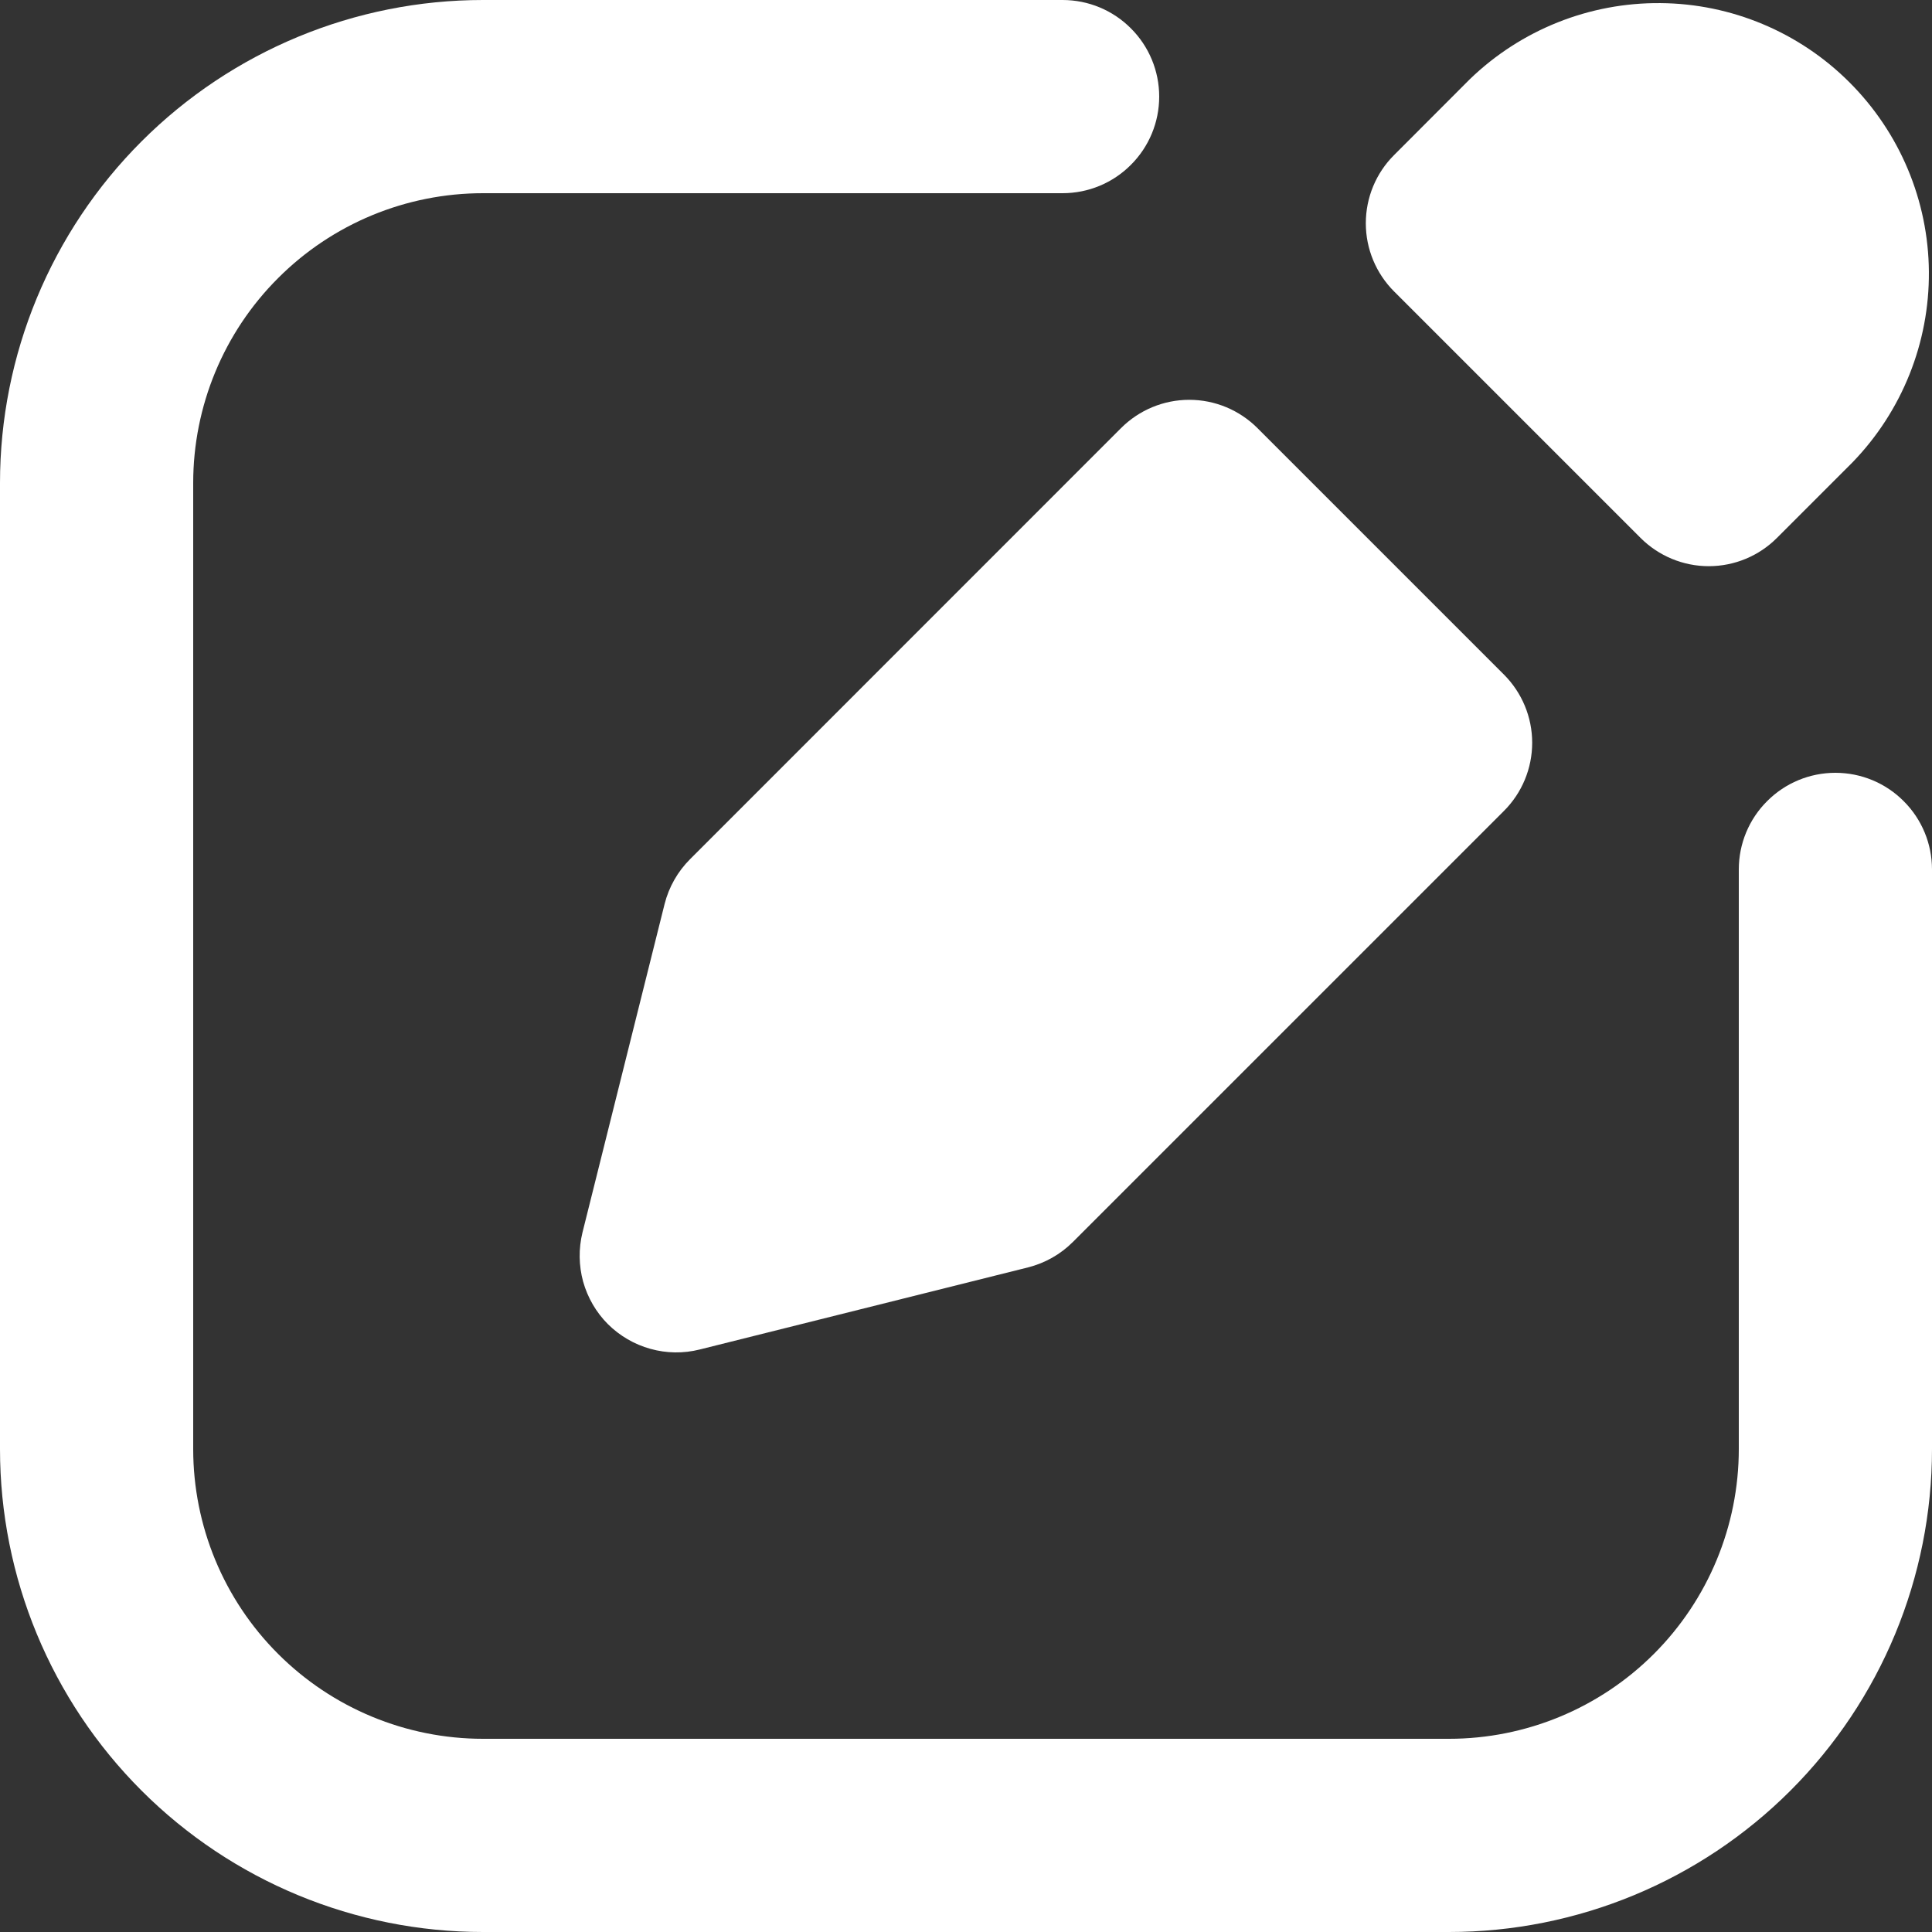 <svg width="18" height="18" viewBox="0 0 18 18" fill="none" xmlns="http://www.w3.org/2000/svg">
<rect x="0" y="0" width="18" height="18" fill="#333333" stroke="none"/>
<path fill-rule="evenodd" clip-rule="evenodd" d="M4.5 1.8C3.784 1.8 3.097 2.084 2.591 2.591C2.084 3.097 1.8 3.784 1.8 4.5V13.5C1.8 14.216 2.084 14.903 2.591 15.409C3.097 15.915 3.784 16.2 4.5 16.2H13.5C14.216 16.2 14.903 15.915 15.409 15.409C15.915 14.903 16.2 14.216 16.2 13.5V8.1C16.2 7.861 16.295 7.632 16.464 7.464C16.632 7.295 16.861 7.2 17.1 7.2C17.339 7.2 17.568 7.295 17.736 7.464C17.905 7.632 18 7.861 18 8.1V13.5C18 14.694 17.526 15.838 16.682 16.682C15.838 17.526 14.694 18 13.5 18H4.5C3.307 18 2.162 17.526 1.318 16.682C0.474 15.838 0 14.694 0 13.5V4.5C0 3.307 0.474 2.162 1.318 1.318C2.162 0.474 3.307 0 4.5 0H9.9C10.139 0 10.368 0.095 10.536 0.264C10.705 0.432 10.8 0.661 10.8 0.9C10.8 1.139 10.705 1.368 10.536 1.536C10.368 1.705 10.139 1.8 9.9 1.8H4.5Z" fill="white"/>
<path fill-rule="evenodd" clip-rule="evenodd" d="M13.694 0.738C14.17 0.278 14.808 0.023 15.47 0.029C16.131 0.034 16.765 0.3 17.232 0.768C17.7 1.236 17.966 1.869 17.971 2.531C17.976 3.193 17.721 3.83 17.261 4.306L16.556 5.011C16.388 5.18 16.159 5.275 15.92 5.275C15.682 5.275 15.453 5.18 15.284 5.011L12.989 2.716C12.82 2.547 12.725 2.319 12.725 2.08C12.725 1.841 12.82 1.612 12.989 1.444L13.694 0.738ZM11.716 3.989C11.547 3.82 11.319 3.725 11.08 3.725C10.841 3.725 10.613 3.82 10.444 3.989L6.429 8.005C6.314 8.12 6.232 8.264 6.192 8.422L5.427 11.482C5.39 11.633 5.392 11.791 5.433 11.941C5.475 12.09 5.554 12.227 5.664 12.337C5.774 12.446 5.911 12.526 6.06 12.567C6.21 12.609 6.368 12.611 6.519 12.573L9.578 11.808C9.736 11.768 9.88 11.687 9.996 11.571L14.011 7.556C14.18 7.388 14.275 7.159 14.275 6.92C14.275 6.681 14.18 6.453 14.011 6.284L11.716 3.989Z" fill="white"/>
</svg>

